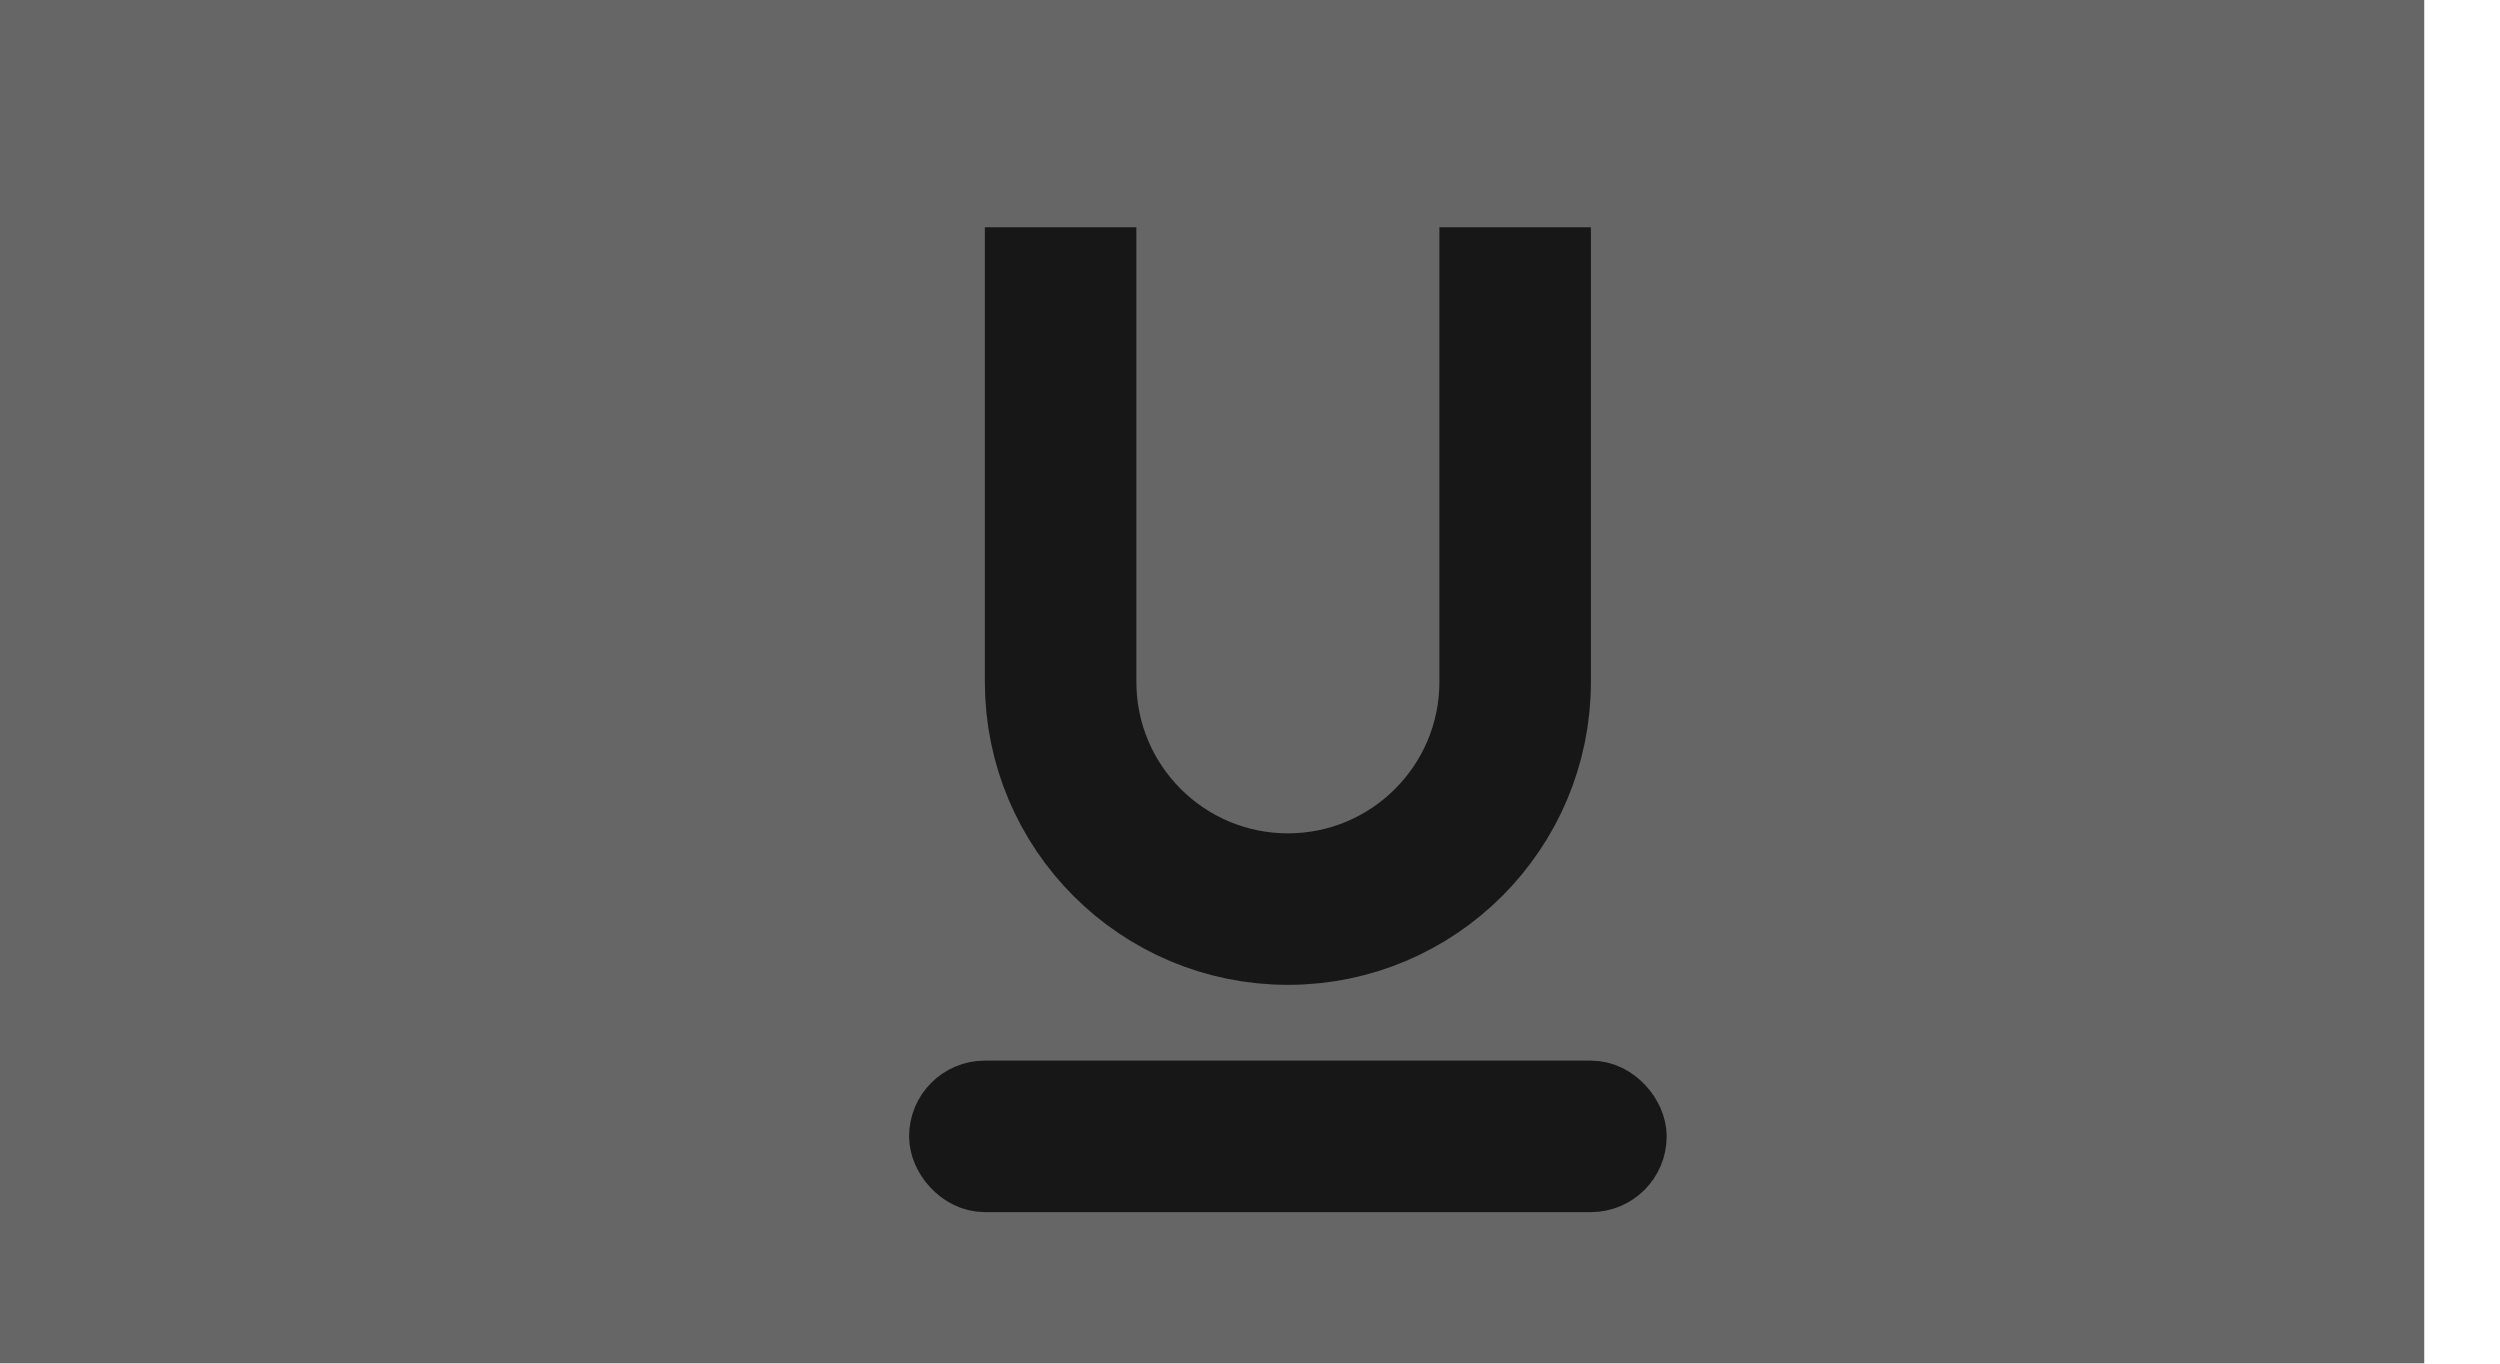 <?xml version="1.0" encoding="UTF-8"?>
<svg width="33px" height="18px" viewBox="0 0 33 18" version="1.1" xmlns="http://www.w3.org/2000/svg" xmlns:xlink="http://www.w3.org/1999/xlink">
    <title>下划线</title>
    <defs>
        <rect id="path-1" x="0" y="0" width="33" height="18"></rect>
        <filter x="-1.5%" y="-2.8%" width="103.0%" height="105.6%" filterUnits="objectBoundingBox" id="filter-2">
            <feOffset dx="-1" dy="0" in="SourceAlpha" result="shadowOffsetInner1"></feOffset>
            <feComposite in="shadowOffsetInner1" in2="SourceAlpha" operator="arithmetic" k2="-1" k3="1" result="shadowInnerInner1"></feComposite>
            <feColorMatrix values="0 0 0 0 0   0 0 0 0 0   0 0 0 0 0  0 0 0 0.196 0" type="matrix" in="shadowInnerInner1"></feColorMatrix>
        </filter>
    </defs>
    <g id="下划线" stroke="none" stroke-width="1" fill="none" fill-rule="evenodd">
        <g id="选中备份" opacity="0.601">
            <use fill="#FFFFFF" fill-rule="evenodd" xlink:href="#path-1"></use>
            <use fill="black" fill-opacity="1" filter="url(#filter-2)" xlink:href="#path-1"></use>
        </g>
        <g opacity="0.777" transform="translate(12, 3)" id="矩形" stroke="#000000">
            <path d="M8,0 L8,6 C8,7.657 6.657,9 5,9 C3.343,9 2,7.657 2,6 L2,0 L2,0" stroke-width="2"></path>
            <rect fill="#D8D8D8" x="0.5" y="11.5" width="9" height="1" rx="0.5"></rect>
        </g>
    </g>
</svg>